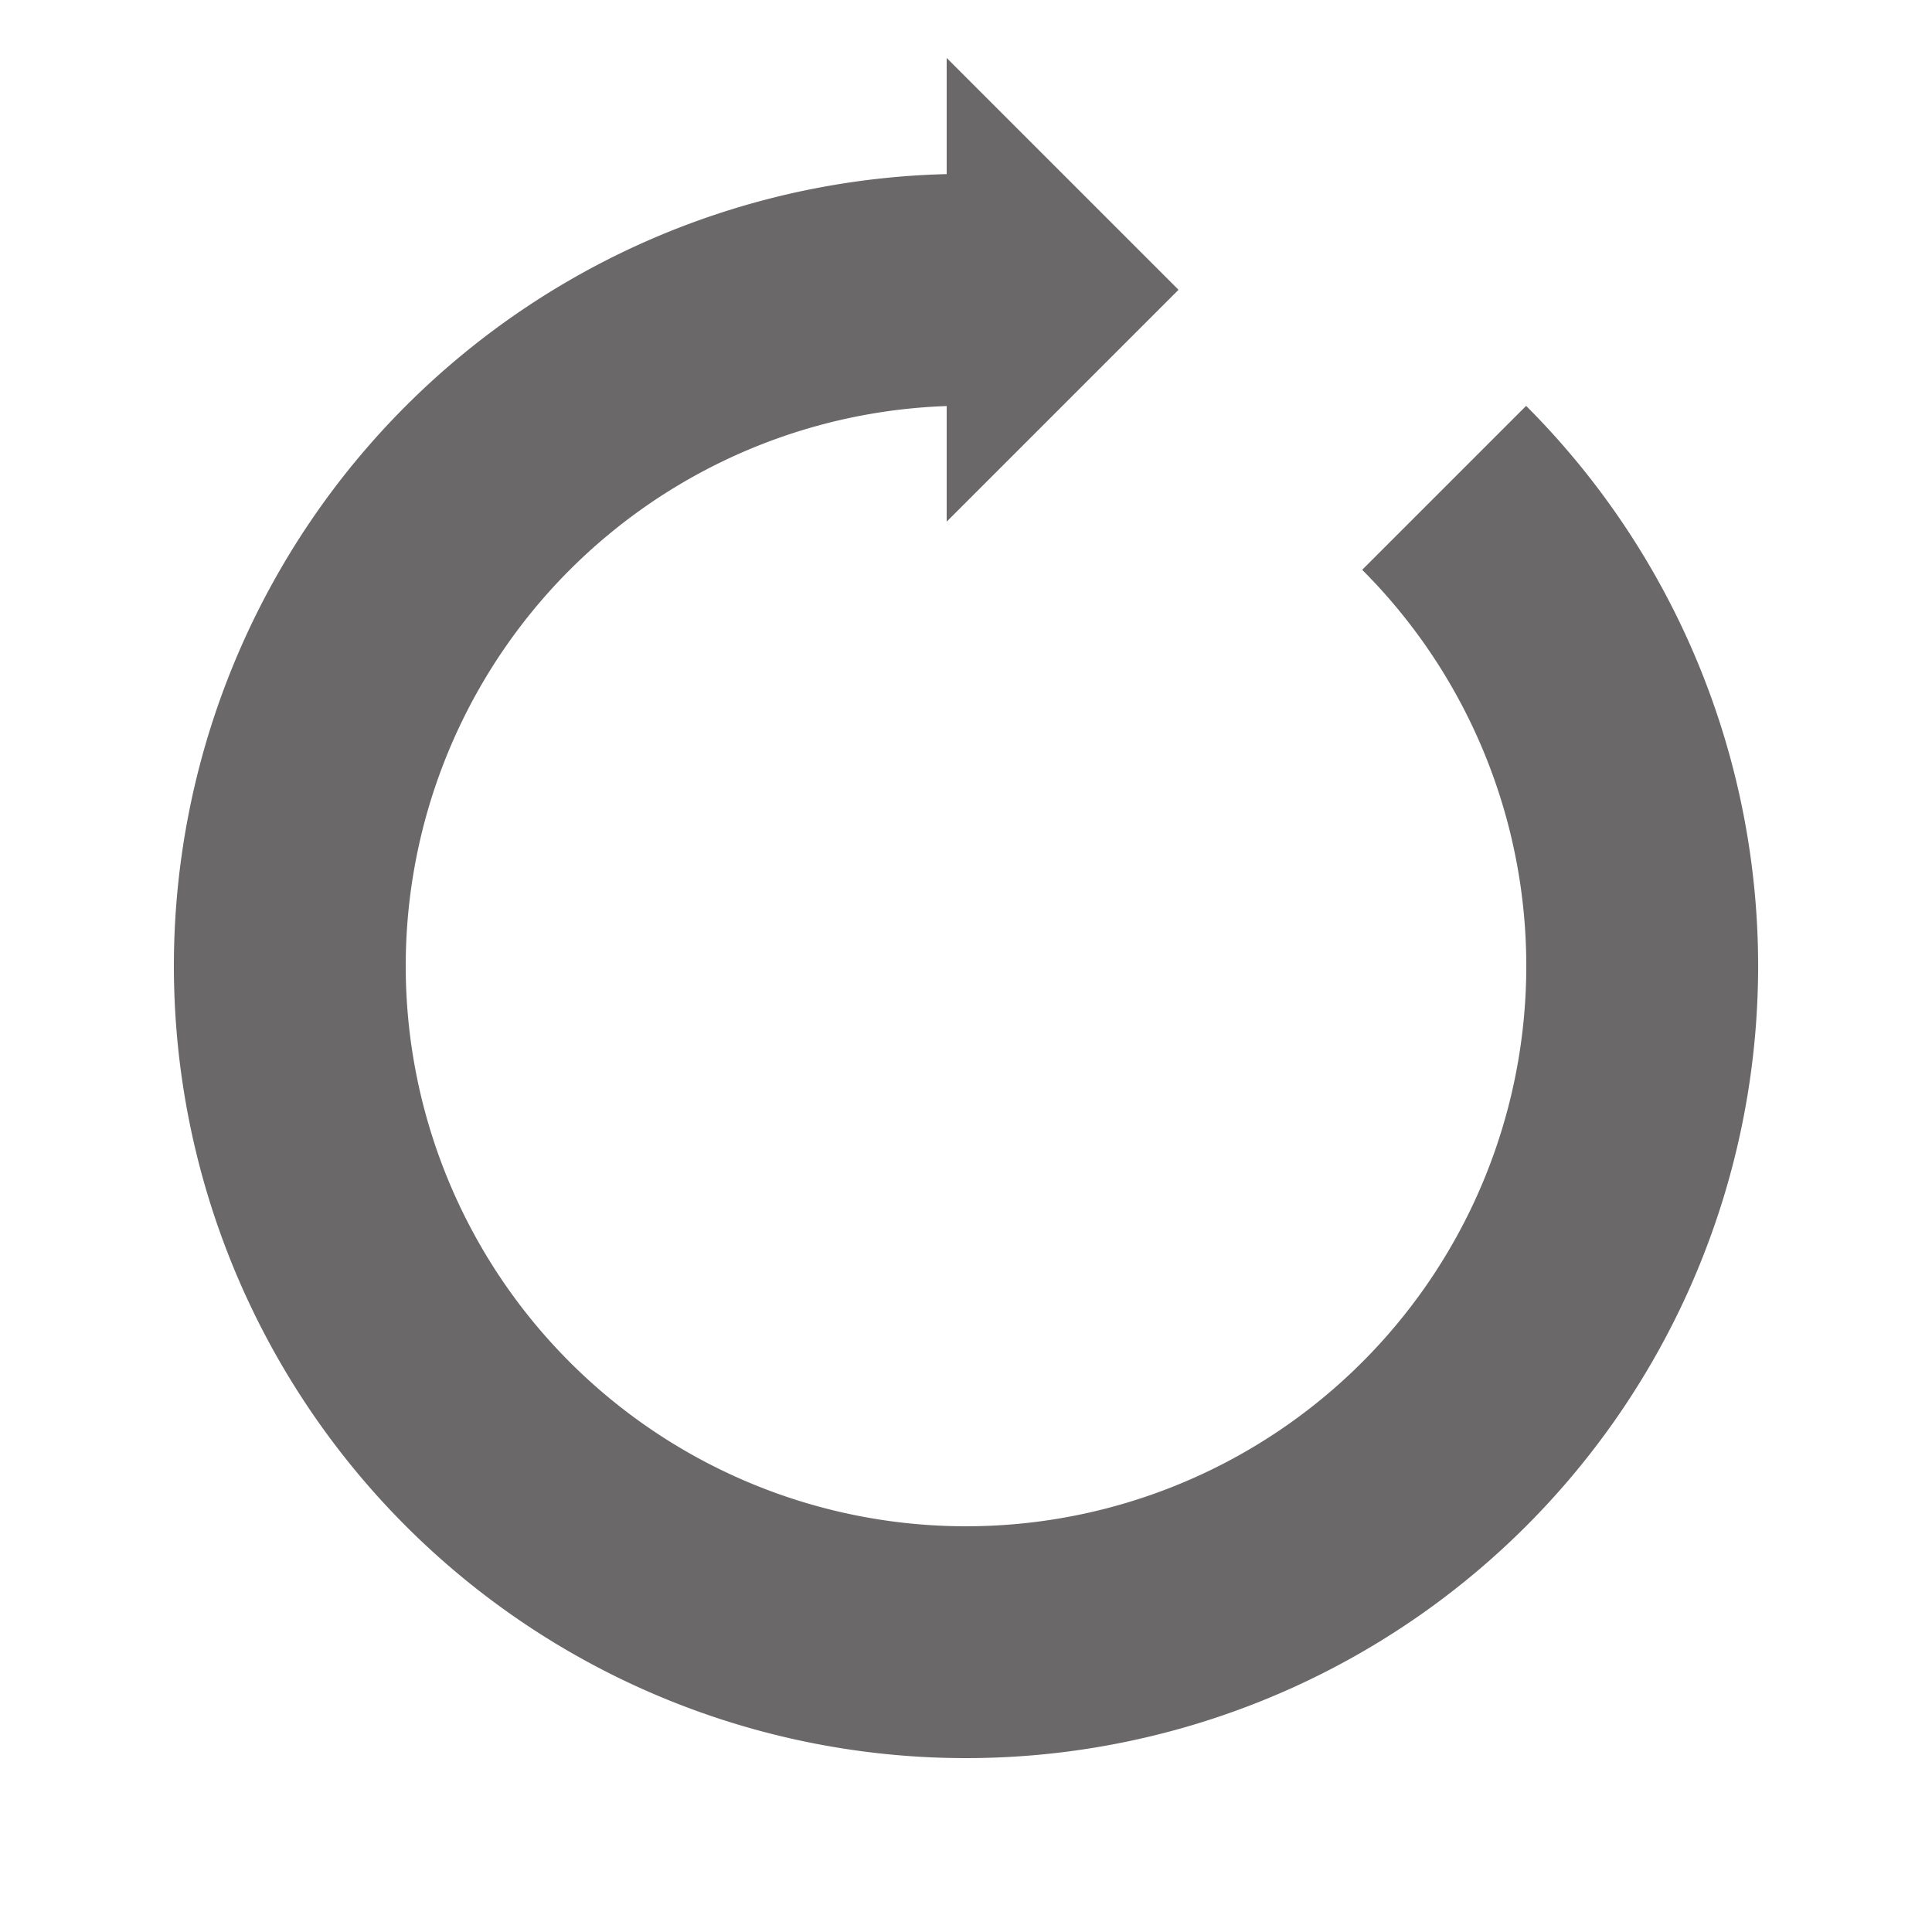 <svg xmlns="http://www.w3.org/2000/svg" viewBox="0 0 100 100" preserveAspectRatio="xMidYMid" width="200" height="200" style="shape-rendering: auto; display: block; background: rgba(255, 255, 255, 0);" xmlns:xlink="http://www.w3.org/1999/xlink"><g><g>
  <path d="M50 15A35 35 0 1 0 74.749 25.251" fill="none" stroke="#6b6869" stroke-width="12"></path>
  <path d="M49 3L49 27L61 15L49 3" fill="#6b6869"></path>
  <animateTransform attributeName="transform" type="rotate" repeatCount="indefinite" dur="1s" values="0 50 50;360 50 50" keyTimes="0;1"></animateTransform>
</g><g></g></g><!-- [ldio] generated by https://loading.io --></svg>